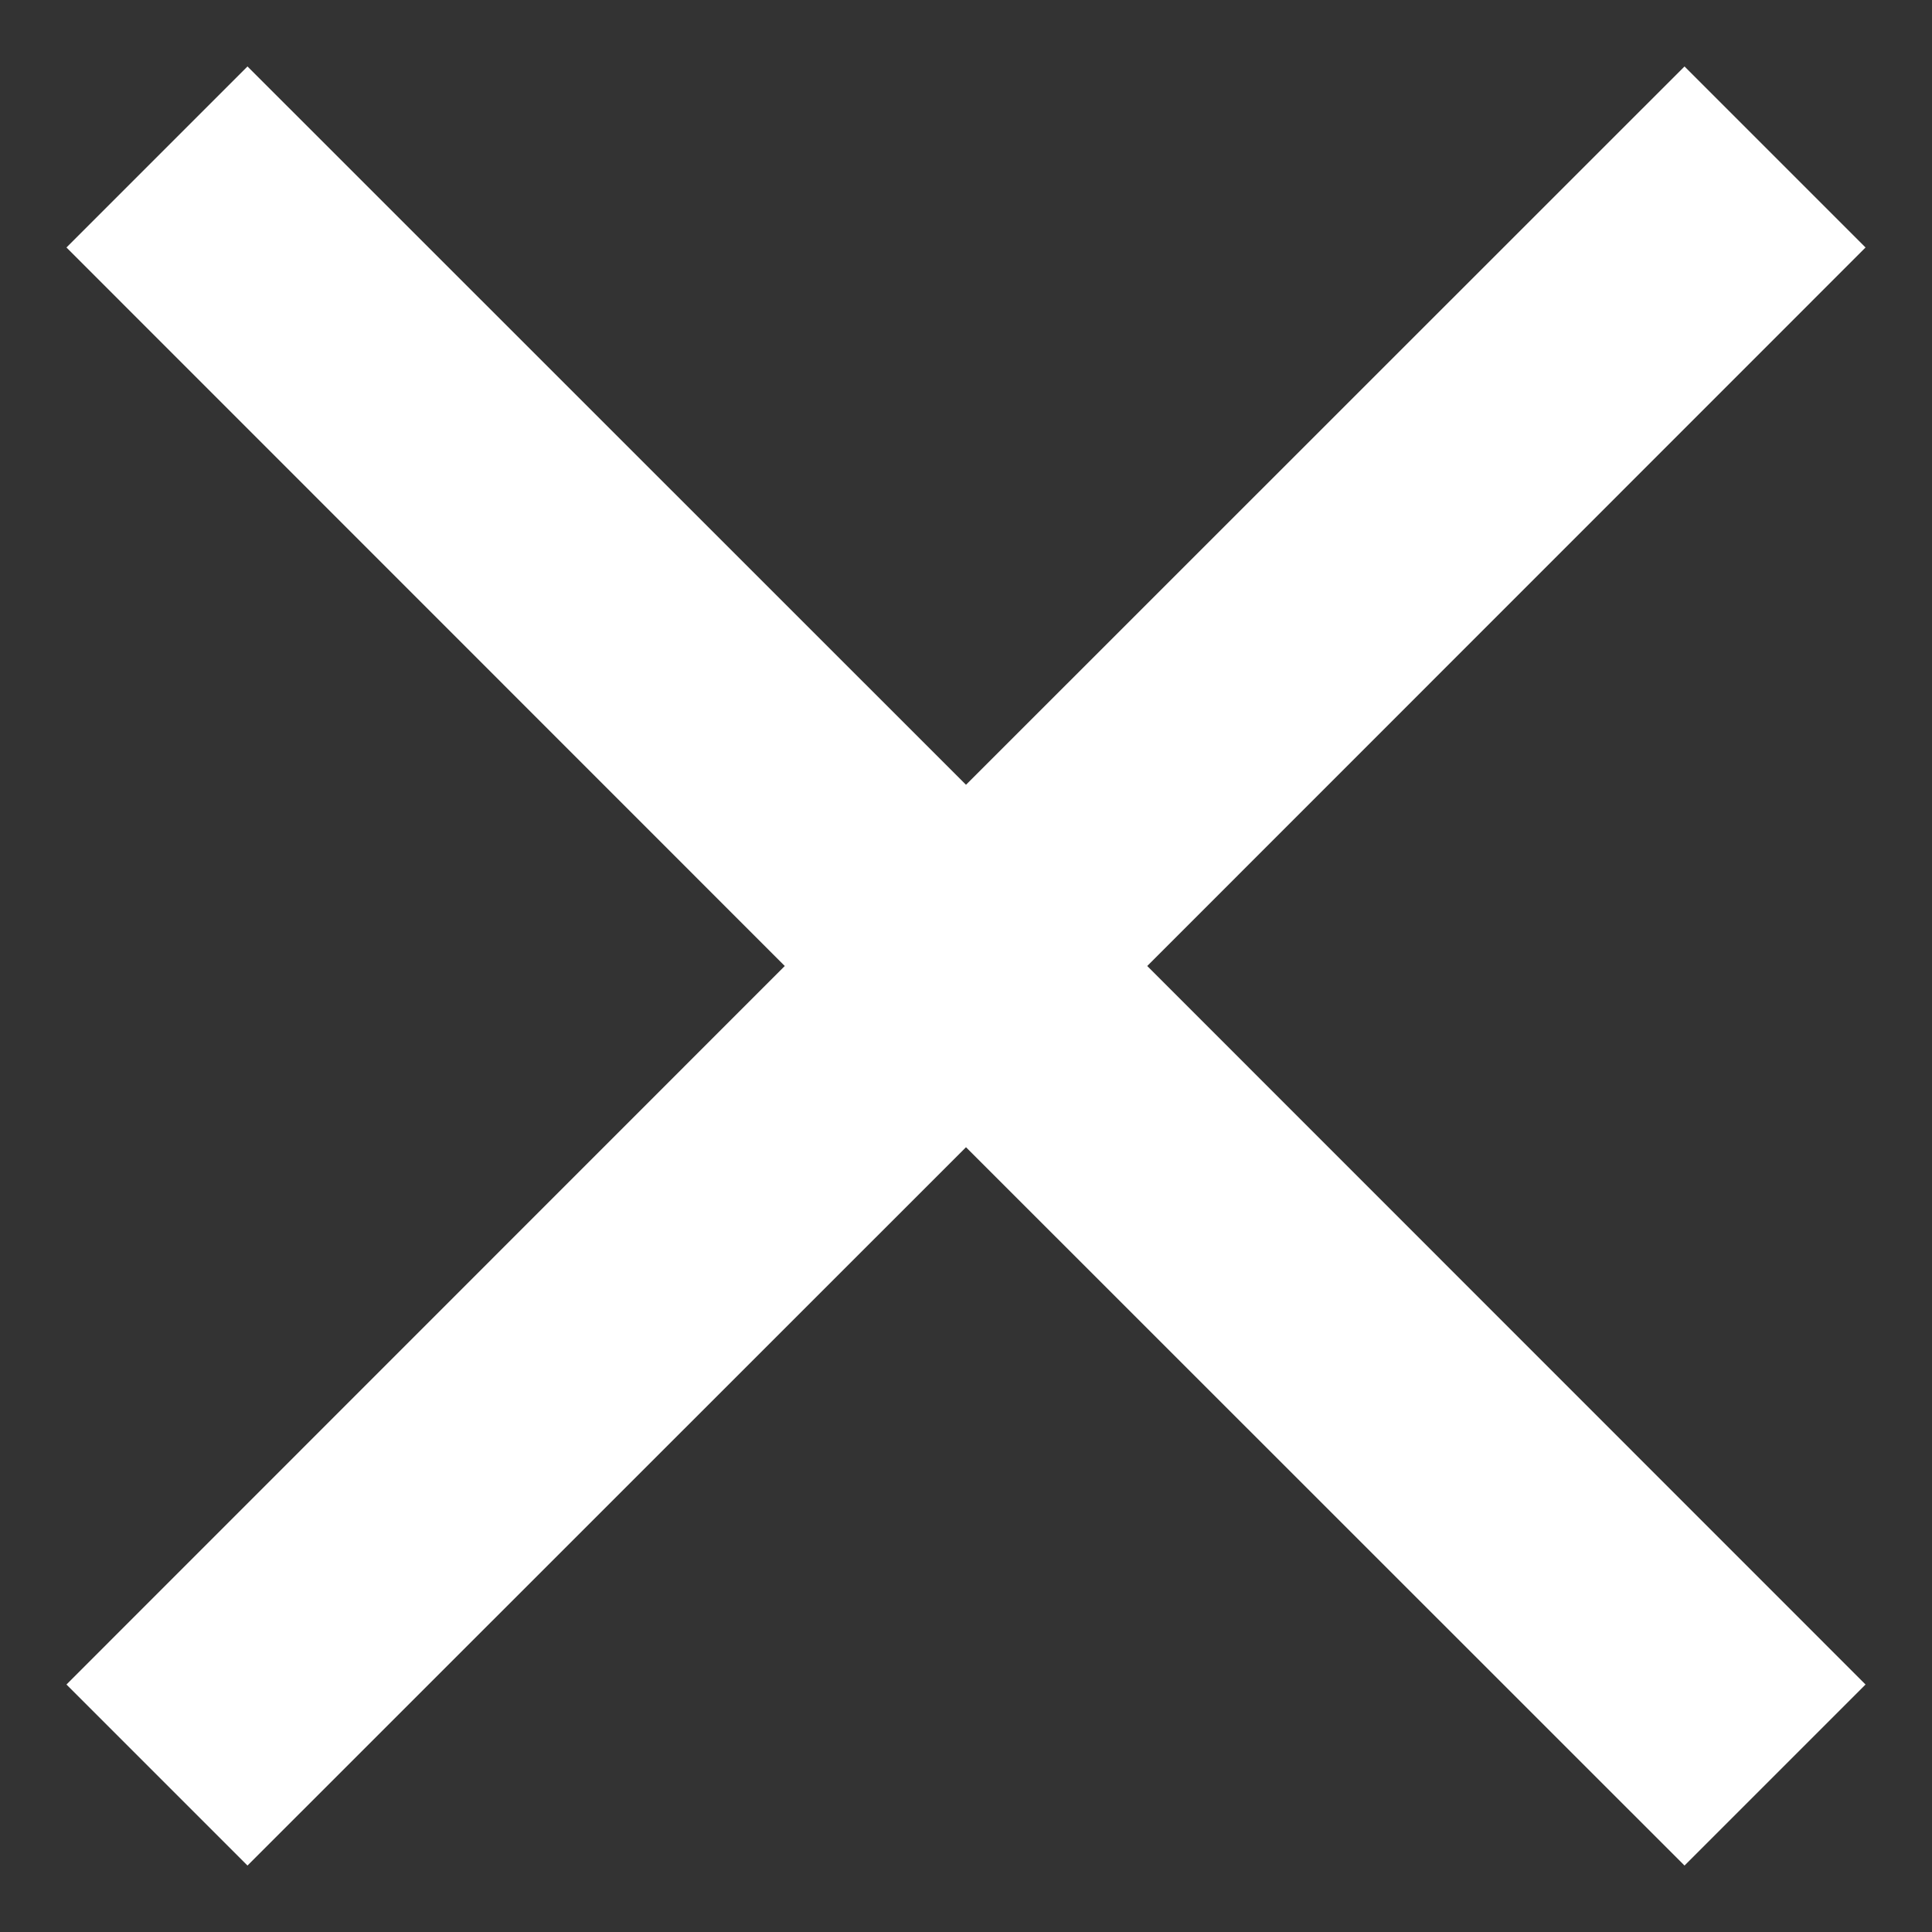 <svg width="10" height="10" viewBox="0 0 10 10" fill="none" xmlns="http://www.w3.org/2000/svg" id="cross">
  <rect x="0" y="0" width="10" height="10" fill="#333333" stroke="none"/>
  <path d="M9.656 1.281L5.938 5L9.656 8.719L8.719 9.656L5 5.938L1.281 9.656L0.344 8.719L4.062 5L0.344 1.281L1.281 0.344L5 4.062L8.719 0.344L9.656 1.281Z" fill="white"/>
</svg>

